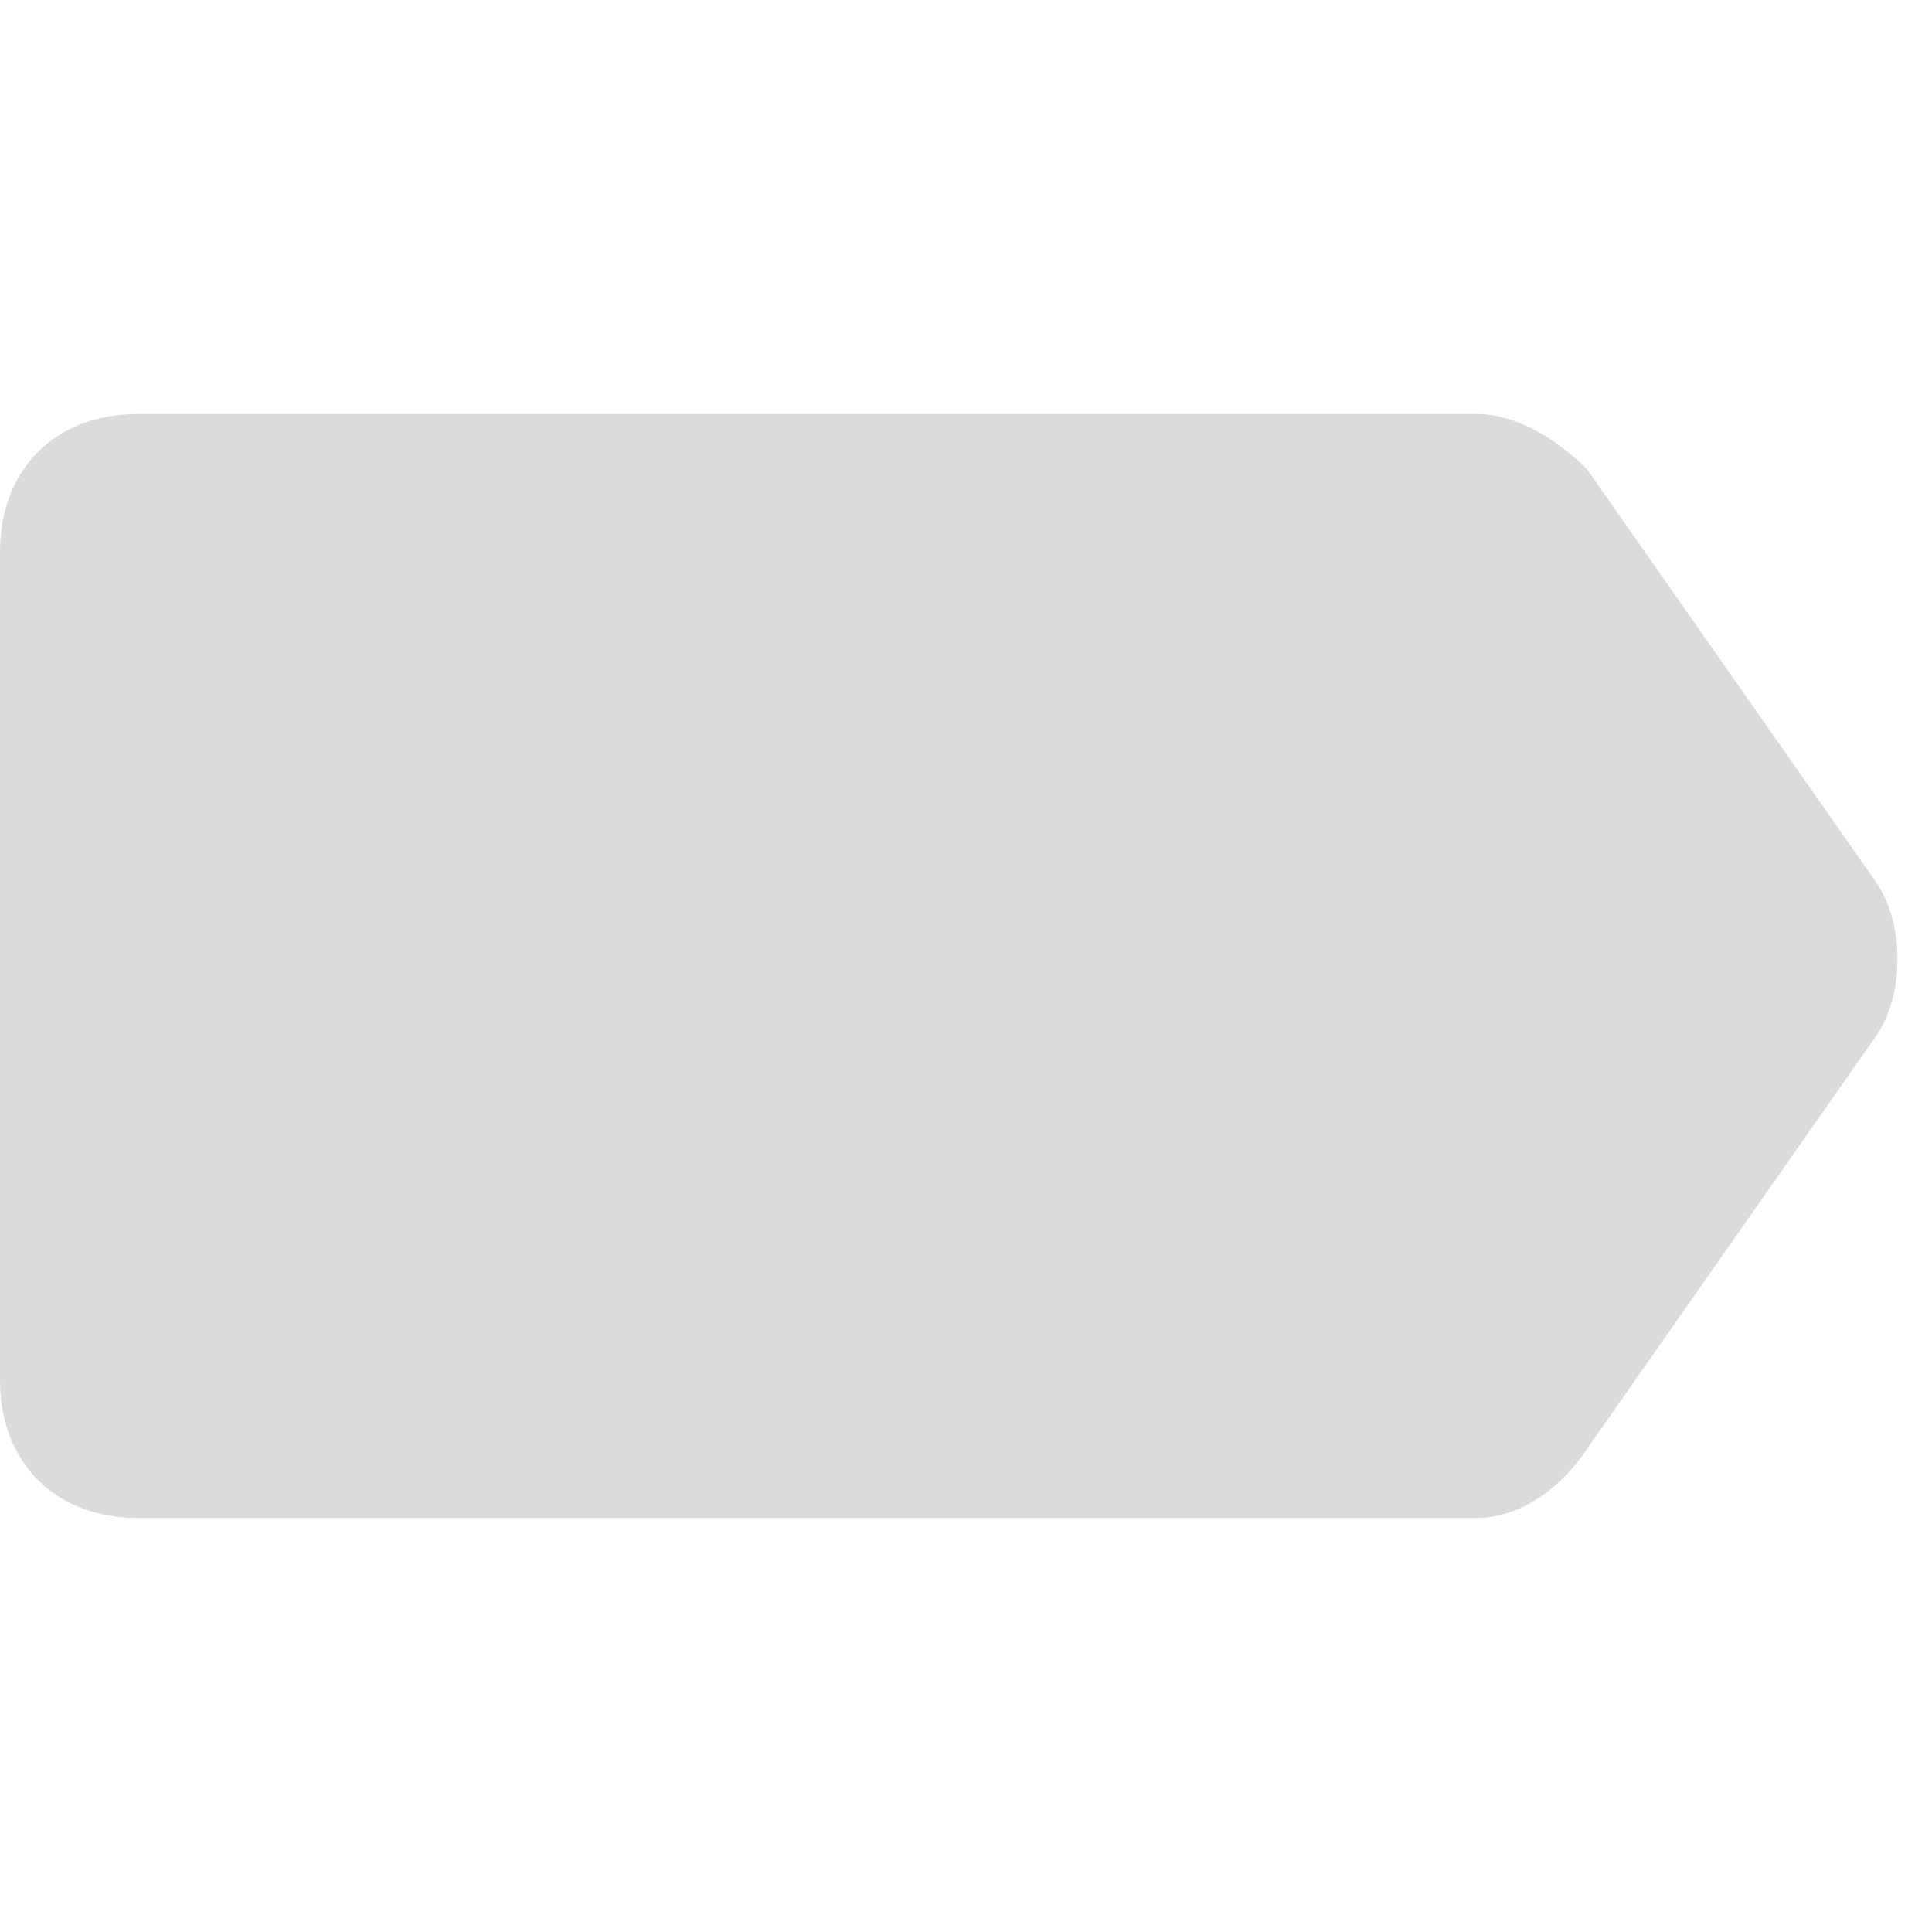 <svg t="1704455274735" class="icon" viewBox="0 0 1792 1024" version="1.1" xmlns="http://www.w3.org/2000/svg" p-id="28010" width="200" height="200"><path d="M1369.6 0c38.4 0 76.8 25.6 102.4 51.2l268.8 384c25.6 38.4 25.6 102.4 0 140.8l-268.8 384c-25.6 38.4-64 64-102.4 64H128c-76.8 0-128-51.2-128-128V128c0-76.8 51.2-128 128-128h1241.6z" fill="#dbdbdb" p-id="28011"></path></svg>
